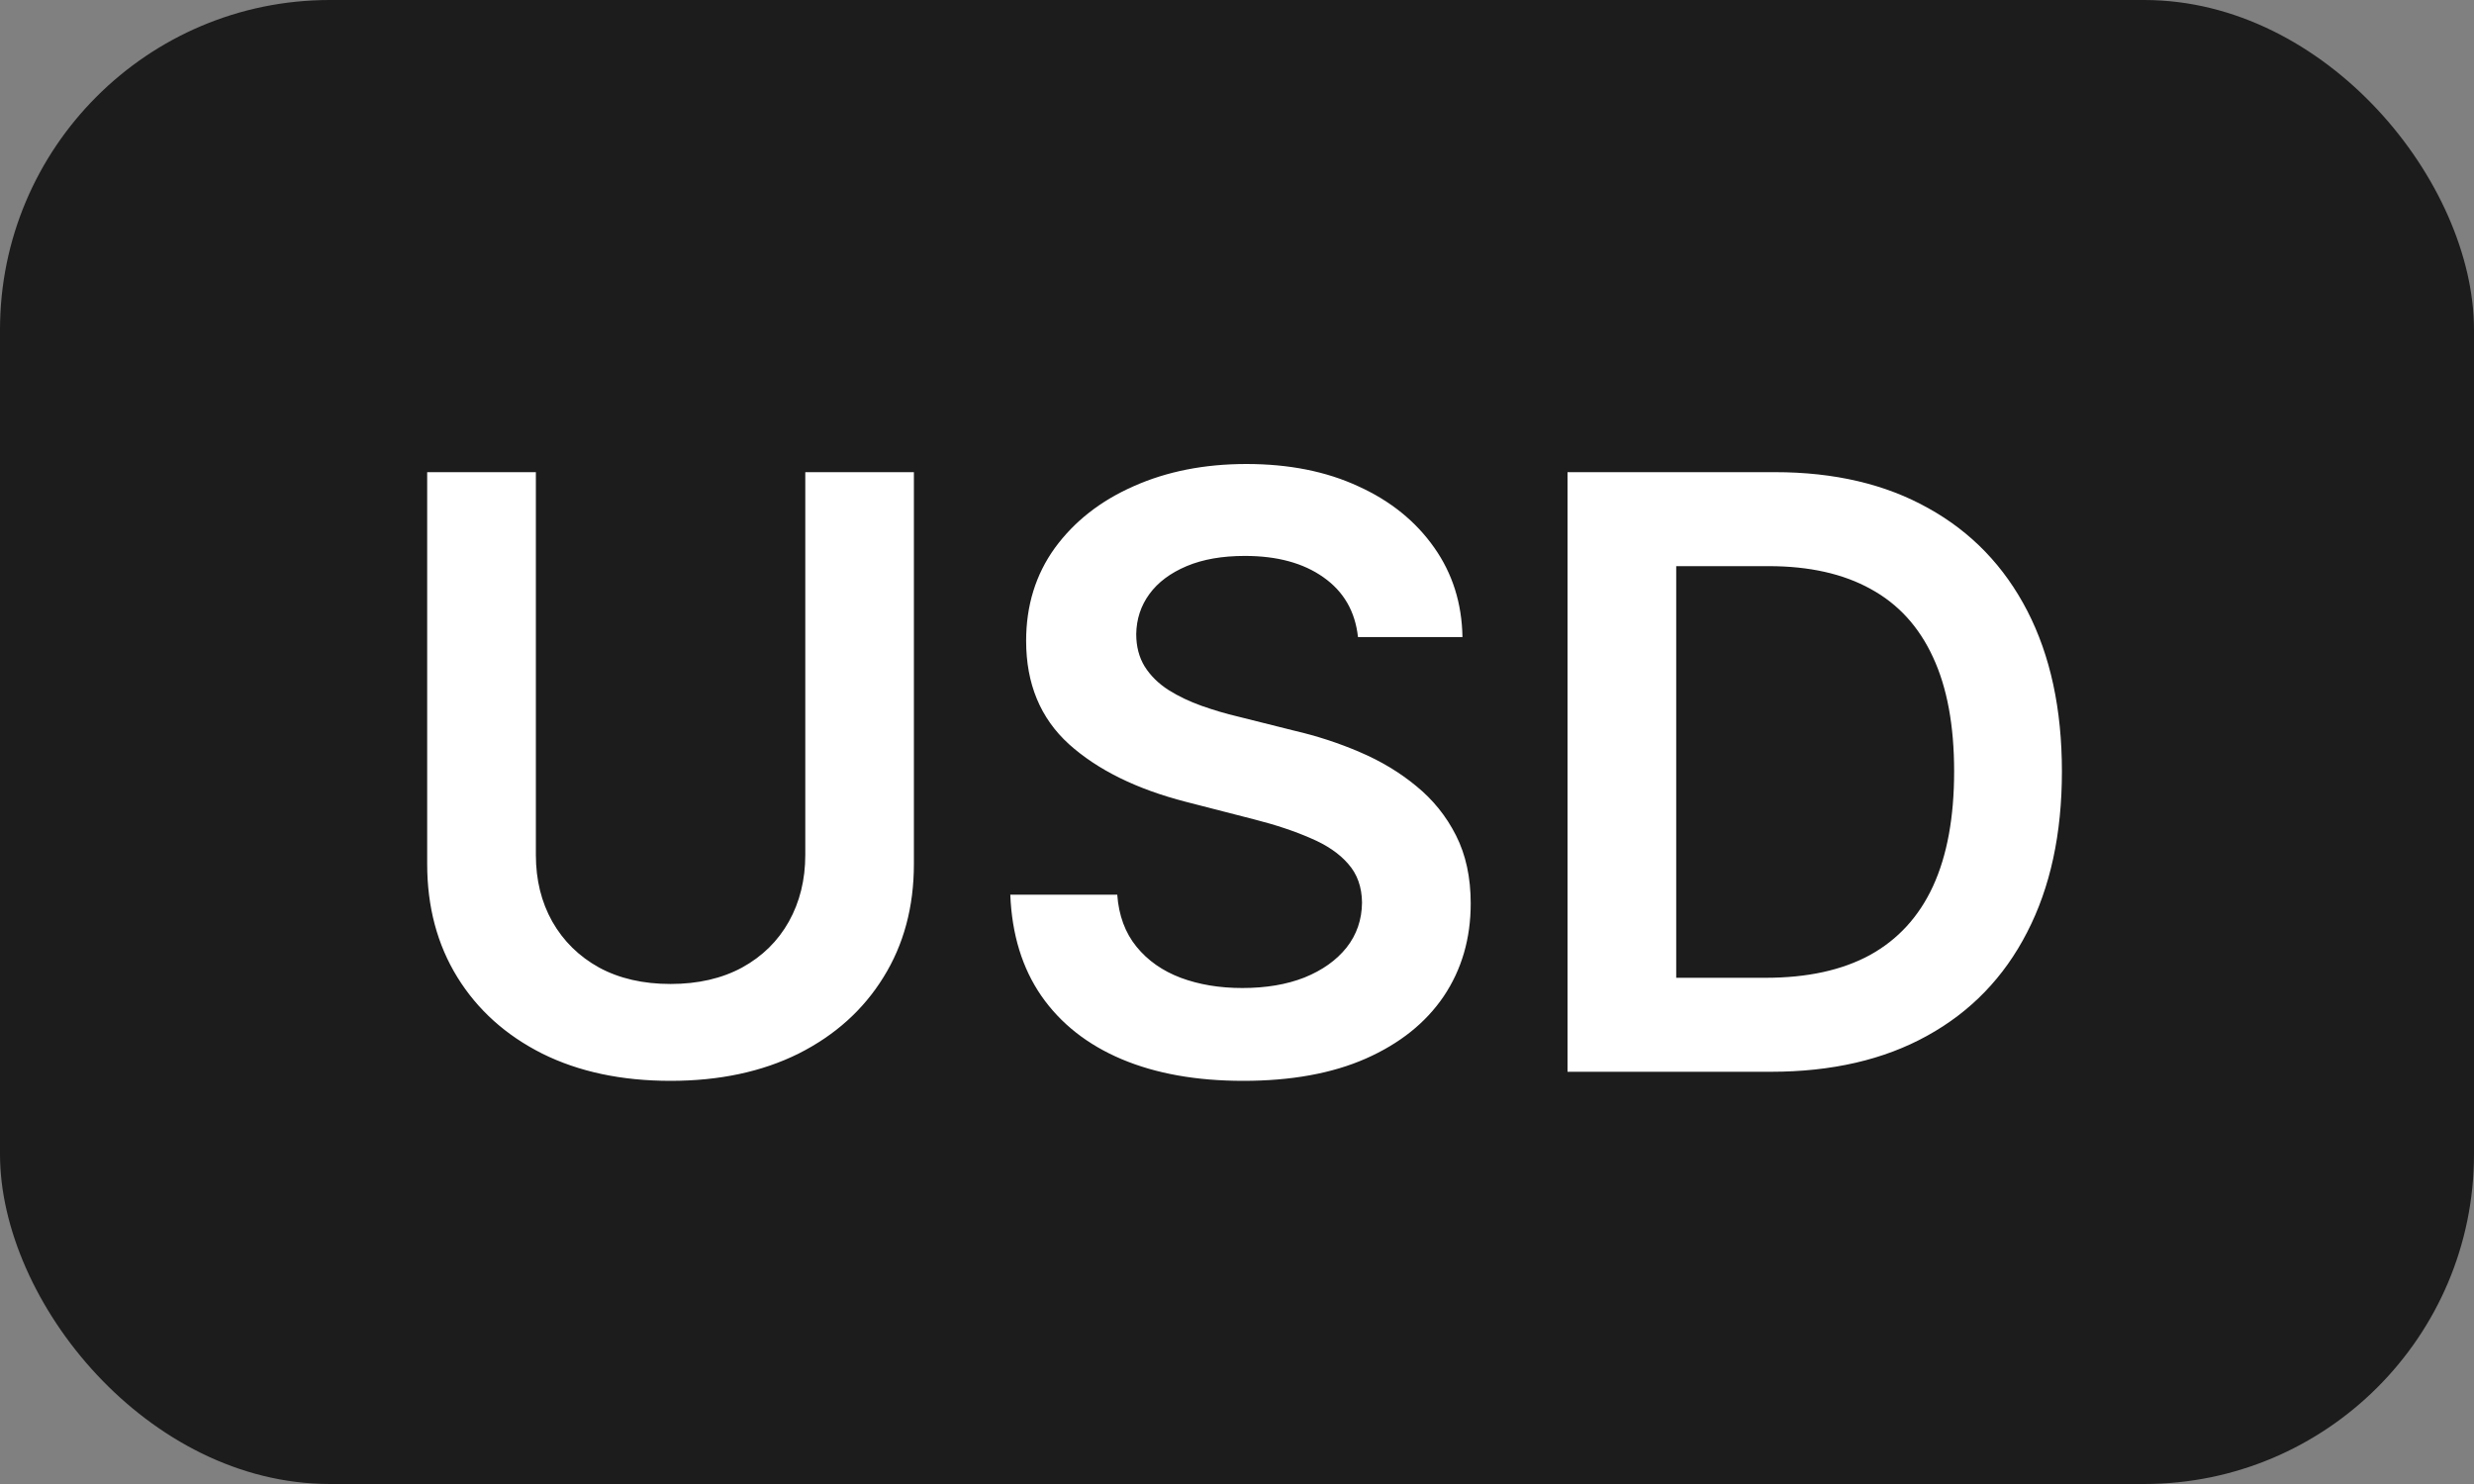 <svg width="30" height="18" viewBox="0 0 30 18" fill="none" xmlns="http://www.w3.org/2000/svg">
<rect x="0" y="0" width="30" height="18" fill="#808080" stroke="none"/>
<rect width="30" height="18" rx="4" fill="#1C1C1C"/>
<path d="M9.765 5.727H11.082V10.479C11.082 10.999 10.959 11.458 10.713 11.853C10.469 12.248 10.126 12.557 9.683 12.78C9.24 13 8.723 13.11 8.131 13.11C7.537 13.11 7.019 13 6.576 12.78C6.133 12.557 5.79 12.248 5.546 11.853C5.302 11.458 5.18 10.999 5.18 10.479V5.727H6.498V10.369C6.498 10.672 6.564 10.941 6.697 11.178C6.832 11.415 7.021 11.601 7.265 11.736C7.509 11.868 7.797 11.935 8.131 11.935C8.465 11.935 8.754 11.868 8.998 11.736C9.244 11.601 9.433 11.415 9.566 11.178C9.698 10.941 9.765 10.672 9.765 10.369V5.727ZM16.467 7.727C16.433 7.416 16.294 7.175 16.048 7.002C15.804 6.829 15.486 6.743 15.096 6.743C14.821 6.743 14.586 6.784 14.389 6.867C14.193 6.95 14.042 7.062 13.938 7.205C13.834 7.347 13.781 7.509 13.778 7.691C13.778 7.843 13.813 7.974 13.881 8.085C13.952 8.197 14.048 8.291 14.169 8.369C14.29 8.445 14.424 8.509 14.57 8.561C14.717 8.613 14.865 8.657 15.014 8.692L15.696 8.863C15.971 8.927 16.235 9.013 16.488 9.122C16.744 9.231 16.972 9.368 17.173 9.534C17.377 9.7 17.538 9.9 17.656 10.134C17.775 10.369 17.834 10.643 17.834 10.958C17.834 11.384 17.725 11.759 17.507 12.084C17.289 12.406 16.974 12.658 16.562 12.84C16.153 13.02 15.657 13.11 15.075 13.11C14.509 13.11 14.018 13.023 13.601 12.847C13.187 12.672 12.862 12.416 12.628 12.08C12.396 11.744 12.27 11.335 12.251 10.852H13.548C13.566 11.105 13.645 11.316 13.782 11.484C13.919 11.652 14.098 11.777 14.318 11.86C14.541 11.943 14.789 11.984 15.064 11.984C15.35 11.984 15.601 11.942 15.817 11.857C16.035 11.769 16.205 11.648 16.328 11.494C16.451 11.338 16.514 11.156 16.516 10.947C16.514 10.758 16.458 10.602 16.349 10.479C16.241 10.353 16.088 10.249 15.891 10.166C15.697 10.081 15.47 10.005 15.21 9.939L14.382 9.726C13.783 9.572 13.31 9.339 12.962 9.026C12.616 8.711 12.443 8.294 12.443 7.773C12.443 7.344 12.559 6.969 12.791 6.647C13.026 6.325 13.344 6.075 13.746 5.898C14.149 5.718 14.605 5.628 15.114 5.628C15.63 5.628 16.082 5.718 16.47 5.898C16.861 6.075 17.167 6.323 17.39 6.64C17.613 6.955 17.727 7.317 17.734 7.727H16.467ZM21.473 13H19.008V5.727H21.523C22.245 5.727 22.865 5.873 23.383 6.164C23.904 6.453 24.304 6.868 24.584 7.411C24.863 7.953 25.003 8.601 25.003 9.357C25.003 10.114 24.862 10.765 24.58 11.31C24.301 11.854 23.897 12.272 23.369 12.563C22.844 12.854 22.212 13 21.473 13ZM20.326 11.86H21.409C21.916 11.86 22.338 11.768 22.677 11.583C23.015 11.396 23.27 11.118 23.44 10.749C23.611 10.377 23.696 9.913 23.696 9.357C23.696 8.8 23.611 8.339 23.44 7.972C23.27 7.602 23.018 7.326 22.684 7.144C22.352 6.96 21.94 6.867 21.448 6.867H20.326V11.86Z" fill="white"/>
</svg>
